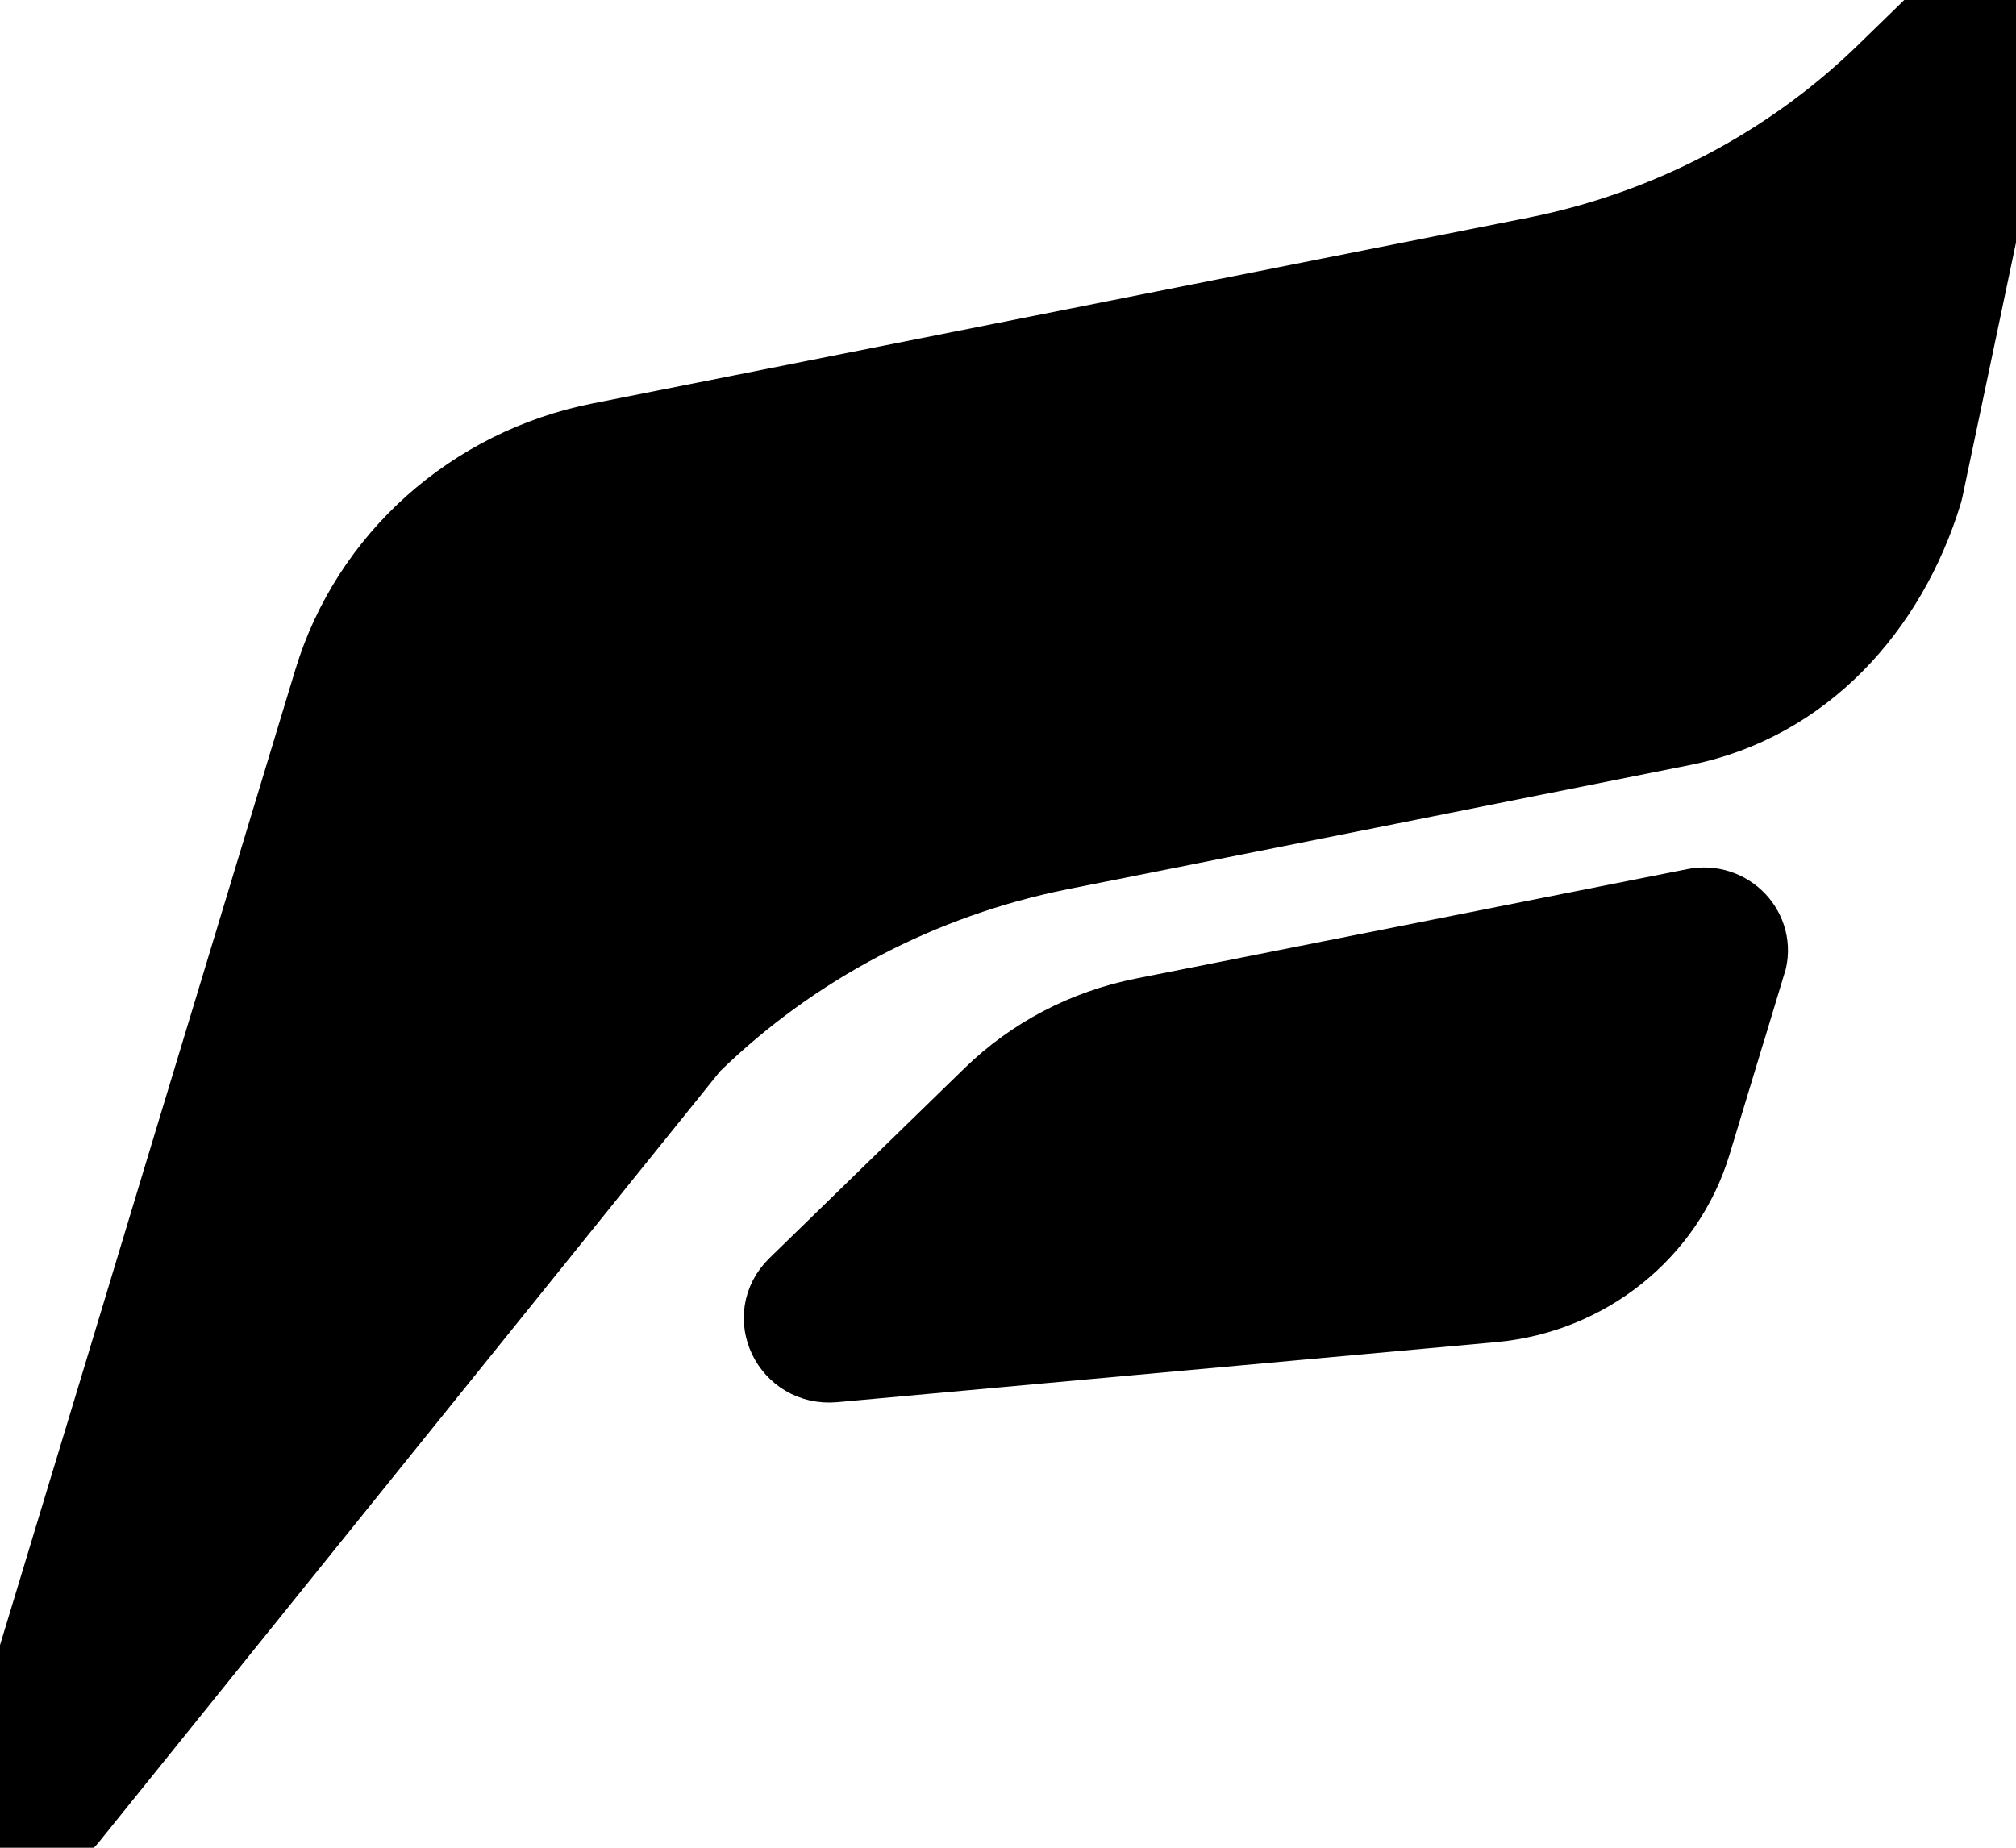 <svg width="24" height="22" viewBox="0 0 24 22" fill="none" stroke="currentColor" xmlns="http://www.w3.org/2000/svg">
<path d="M23.99 0.509L22.873 5.814C22.87 5.828 22.866 5.839 22.863 5.853C22.447 7.214 21.446 8.333 20.024 8.618L15.417 9.538L12.607 10.098C10.948 10.431 9.419 11.233 8.217 12.403C8.206 12.415 8.194 12.428 8.184 12.44L0.781 21.628C0.484 21.996 -0.117 21.696 0.02 21.246L1.425 16.608L2.174 14.128L3.995 8.117C4.431 6.678 5.647 5.592 7.152 5.294L18.292 3.082C19.871 2.767 21.324 2.007 22.466 0.896L23.256 0.127C23.562 -0.172 24.077 0.099 23.99 0.511V0.509Z" fill="currentColor"/>
<path d="M20.762 11.454L20.111 13.603C19.797 14.638 18.868 15.381 17.767 15.482L9.922 16.197C9.438 16.241 9.165 15.673 9.508 15.339L11.832 13.076C12.32 12.601 12.94 12.277 13.617 12.142L20.182 10.839C20.553 10.764 20.872 11.102 20.764 11.456L20.762 11.454Z" fill="currentColor"/>
</svg>
